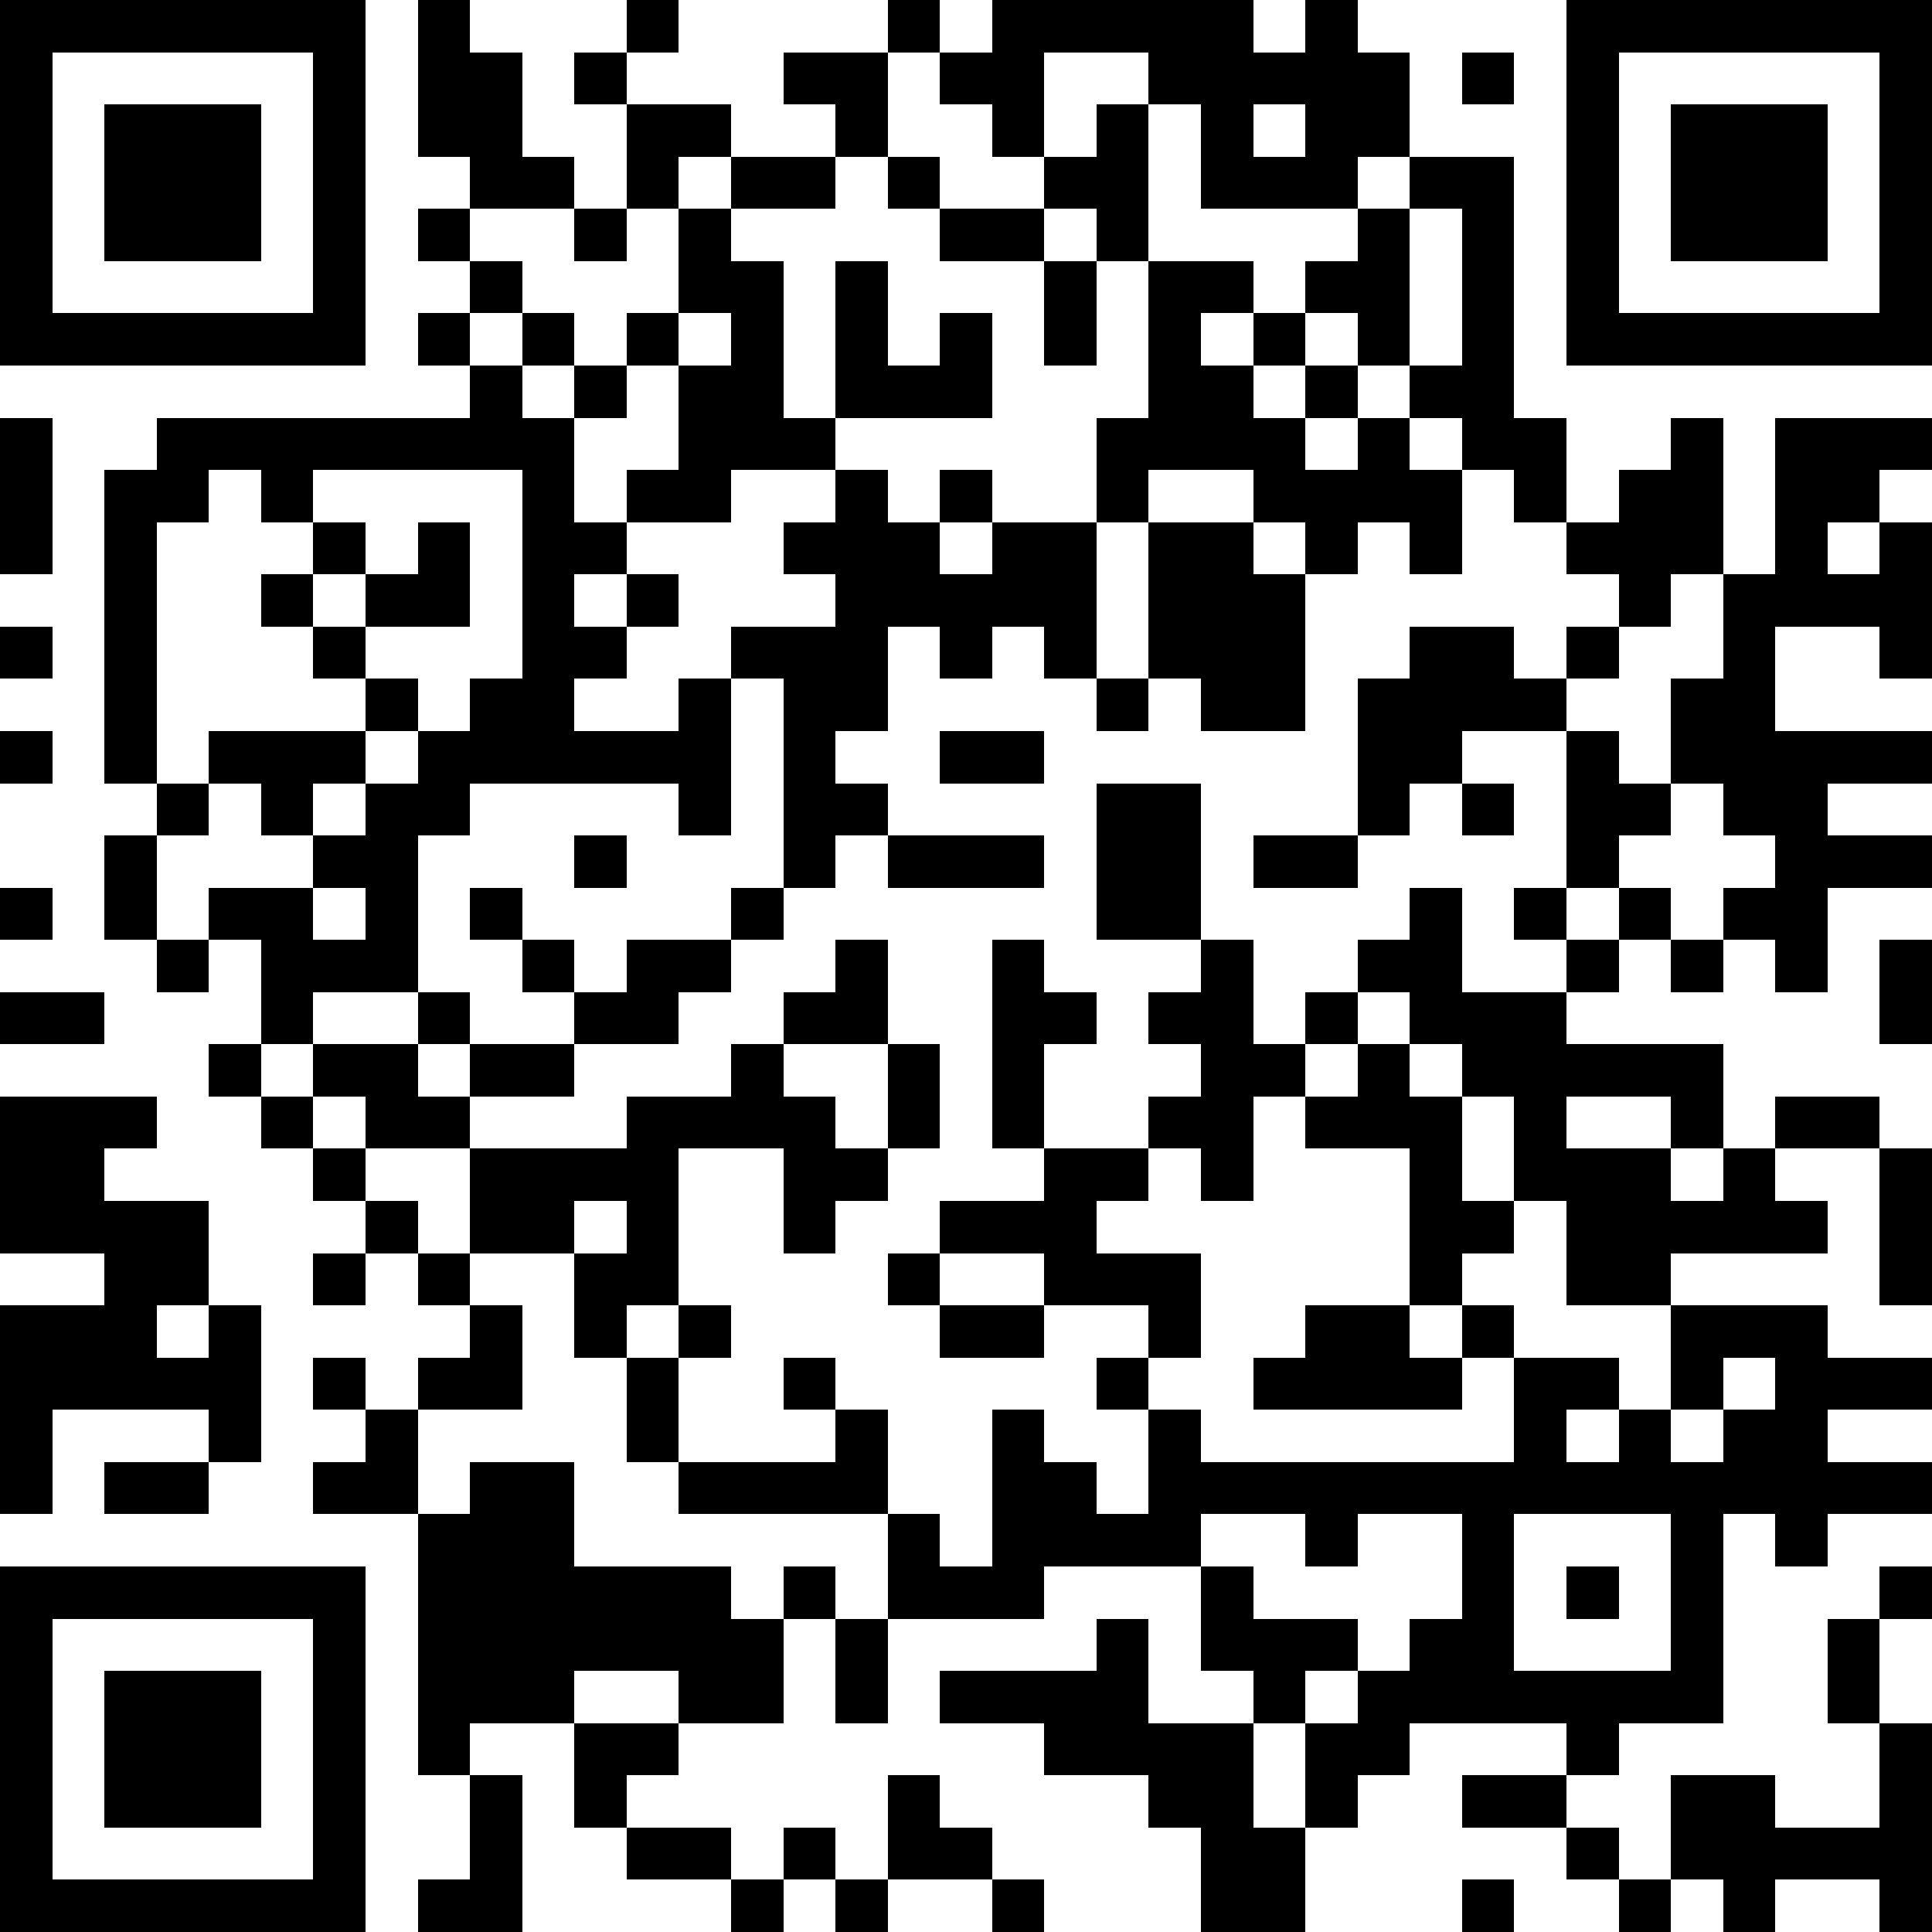 <svg shape-rendering="crispEdges" height="86" width="86" viewBox="0 0 37 37"><path fill="#FFFFFF" d="M0,0 h37v37H0z"></path><path fill="#000000" d="M0 0h7v1H0zM8 0h1v1H8zM12 0h1v1H12zM17 0h1v1H17zM19 0h5v1H19zM25 0h1v1H25zM30,0 h7v1H30zM0 1h1v1H0zM6 1h1v1H6zM8 1h2v1H8zM11 1h1v1H11zM15 1h2v1H15zM18 1h2v1H18zM22 1h5v1H22zM28 1h1v1H28zM30 1h1v1H30zM36,1 h1v1H36zM0 2h1v1H0zM2 2h3v1H2zM6 2h1v1H6zM8 2h2v1H8zM12 2h2v1H12zM16 2h1v1H16zM19 2h1v1H19zM21 2h1v1H21zM23 2h1v1H23zM25 2h2v1H25zM30 2h1v1H30zM32 2h3v1H32zM36,2 h1v1H36zM0 3h1v1H0zM2 3h3v1H2zM6 3h1v1H6zM9 3h2v1H9zM12 3h1v1H12zM14 3h2v1H14zM17 3h1v1H17zM20 3h2v1H20zM23 3h3v1H23zM27 3h2v1H27zM30 3h1v1H30zM32 3h3v1H32zM36,3 h1v1H36zM0 4h1v1H0zM2 4h3v1H2zM6 4h1v1H6zM8 4h1v1H8zM11 4h1v1H11zM13 4h1v1H13zM18 4h2v1H18zM21 4h1v1H21zM26 4h1v1H26zM28 4h1v1H28zM30 4h1v1H30zM32 4h3v1H32zM36,4 h1v1H36zM0 5h1v1H0zM6 5h1v1H6zM9 5h1v1H9zM13 5h2v1H13zM16 5h1v1H16zM20 5h1v1H20zM22 5h2v1H22zM25 5h2v1H25zM28 5h1v1H28zM30 5h1v1H30zM36,5 h1v1H36zM0 6h7v1H0zM8 6h1v1H8zM10 6h1v1H10zM12 6h1v1H12zM14 6h1v1H14zM16 6h1v1H16zM18 6h1v1H18zM20 6h1v1H20zM22 6h1v1H22zM24 6h1v1H24zM26 6h1v1H26zM28 6h1v1H28zM30,6 h7v1H30zM9 7h1v1H9zM11 7h1v1H11zM13 7h2v1H13zM16 7h3v1H16zM22 7h2v1H22zM25 7h1v1H25zM27 7h2v1H27zM0 8h1v1H0zM3 8h8v1H3zM13 8h3v1H13zM21 8h4v1H21zM26 8h1v1H26zM28 8h2v1H28zM32 8h1v1H32zM34,8 h3v1H34zM0 9h1v1H0zM2 9h2v1H2zM5 9h1v1H5zM10 9h1v1H10zM12 9h2v1H12zM16 9h1v1H16zM18 9h1v1H18zM21 9h1v1H21zM24 9h4v1H24zM29 9h1v1H29zM31 9h2v1H31zM34 9h2v1H34zM0 10h1v1H0zM2 10h1v1H2zM6 10h1v1H6zM8 10h1v1H8zM10 10h2v1H10zM15 10h3v1H15zM19 10h2v1H19zM22 10h2v1H22zM25 10h1v1H25zM27 10h1v1H27zM30 10h3v1H30zM34 10h1v1H34zM36,10 h1v1H36zM2 11h1v1H2zM5 11h1v1H5zM7 11h2v1H7zM10 11h1v1H10zM12 11h1v1H12zM16 11h5v1H16zM22 11h3v1H22zM31 11h1v1H31zM33,11 h4v1H33zM0 12h1v1H0zM2 12h1v1H2zM6 12h1v1H6zM10 12h2v1H10zM14 12h3v1H14zM18 12h1v1H18zM20 12h1v1H20zM22 12h3v1H22zM27 12h2v1H27zM30 12h1v1H30zM33 12h1v1H33zM36,12 h1v1H36zM2 13h1v1H2zM7 13h1v1H7zM9 13h2v1H9zM13 13h1v1H13zM15 13h2v1H15zM21 13h1v1H21zM23 13h2v1H23zM26 13h4v1H26zM32 13h2v1H32zM0 14h1v1H0zM2 14h1v1H2zM4 14h3v1H4zM8 14h6v1H8zM15 14h1v1H15zM18 14h2v1H18zM26 14h2v1H26zM30 14h1v1H30zM32,14 h5v1H32zM3 15h1v1H3zM5 15h1v1H5zM7 15h2v1H7zM13 15h1v1H13zM15 15h2v1H15zM21 15h2v1H21zM26 15h1v1H26zM28 15h1v1H28zM30 15h2v1H30zM33 15h2v1H33zM2 16h1v1H2zM6 16h2v1H6zM11 16h1v1H11zM15 16h1v1H15zM17 16h3v1H17zM21 16h2v1H21zM24 16h2v1H24zM30 16h1v1H30zM34,16 h3v1H34zM0 17h1v1H0zM2 17h1v1H2zM4 17h2v1H4zM7 17h1v1H7zM9 17h1v1H9zM14 17h1v1H14zM21 17h2v1H21zM27 17h1v1H27zM29 17h1v1H29zM31 17h1v1H31zM33 17h2v1H33zM3 18h1v1H3zM5 18h3v1H5zM10 18h1v1H10zM12 18h2v1H12zM16 18h1v1H16zM19 18h1v1H19zM23 18h1v1H23zM26 18h2v1H26zM30 18h1v1H30zM32 18h1v1H32zM34 18h1v1H34zM36,18 h1v1H36zM0 19h2v1H0zM5 19h1v1H5zM8 19h1v1H8zM11 19h2v1H11zM15 19h2v1H15zM19 19h2v1H19zM22 19h2v1H22zM25 19h1v1H25zM27 19h3v1H27zM36,19 h1v1H36zM4 20h1v1H4zM6 20h2v1H6zM9 20h2v1H9zM14 20h1v1H14zM17 20h1v1H17zM19 20h1v1H19zM23 20h2v1H23zM26 20h1v1H26zM28 20h5v1H28zM0 21h3v1H0zM5 21h1v1H5zM7 21h2v1H7zM12 21h4v1H12zM17 21h1v1H17zM19 21h1v1H19zM22 21h2v1H22zM25 21h3v1H25zM29 21h1v1H29zM32 21h1v1H32zM34 21h2v1H34zM0 22h2v1H0zM6 22h1v1H6zM9 22h4v1H9zM15 22h2v1H15zM20 22h2v1H20zM23 22h1v1H23zM27 22h1v1H27zM29 22h3v1H29zM33 22h1v1H33zM36,22 h1v1H36zM0 23h4v1H0zM7 23h1v1H7zM9 23h2v1H9zM12 23h1v1H12zM15 23h1v1H15zM18 23h3v1H18zM27 23h2v1H27zM30 23h5v1H30zM36,23 h1v1H36zM2 24h2v1H2zM6 24h1v1H6zM8 24h1v1H8zM11 24h2v1H11zM17 24h1v1H17zM20 24h3v1H20zM27 24h1v1H27zM30 24h2v1H30zM36,24 h1v1H36zM0 25h3v1H0zM4 25h1v1H4zM9 25h1v1H9zM11 25h1v1H11zM13 25h1v1H13zM18 25h2v1H18zM22 25h1v1H22zM25 25h2v1H25zM28 25h1v1H28zM32 25h3v1H32zM0 26h5v1H0zM6 26h1v1H6zM8 26h2v1H8zM12 26h1v1H12zM15 26h1v1H15zM21 26h1v1H21zM24 26h4v1H24zM29 26h2v1H29zM32 26h1v1H32zM34,26 h3v1H34zM0 27h1v1H0zM4 27h1v1H4zM7 27h1v1H7zM12 27h1v1H12zM16 27h1v1H16zM19 27h1v1H19zM22 27h1v1H22zM29 27h1v1H29zM31 27h1v1H31zM33 27h2v1H33zM0 28h1v1H0zM2 28h2v1H2zM6 28h2v1H6zM9 28h2v1H9zM13 28h4v1H13zM19 28h2v1H19zM22,28 h15v1H22zM8 29h3v1H8zM17 29h1v1H17zM19 29h4v1H19zM25 29h1v1H25zM28 29h1v1H28zM32 29h1v1H32zM34 29h1v1H34zM0 30h7v1H0zM8 30h6v1H8zM15 30h1v1H15zM17 30h3v1H17zM23 30h1v1H23zM28 30h1v1H28zM30 30h1v1H30zM32 30h1v1H32zM36,30 h1v1H36zM0 31h1v1H0zM6 31h1v1H6zM8 31h7v1H8zM16 31h1v1H16zM21 31h1v1H21zM23 31h3v1H23zM27 31h2v1H27zM32 31h1v1H32zM35 31h1v1H35zM0 32h1v1H0zM2 32h3v1H2zM6 32h1v1H6zM8 32h3v1H8zM13 32h2v1H13zM16 32h1v1H16zM18 32h4v1H18zM24 32h1v1H24zM26 32h7v1H26zM35 32h1v1H35zM0 33h1v1H0zM2 33h3v1H2zM6 33h1v1H6zM8 33h1v1H8zM11 33h2v1H11zM20 33h4v1H20zM25 33h2v1H25zM30 33h1v1H30zM36,33 h1v1H36zM0 34h1v1H0zM2 34h3v1H2zM6 34h1v1H6zM9 34h1v1H9zM11 34h1v1H11zM17 34h1v1H17zM22 34h2v1H22zM25 34h1v1H25zM28 34h2v1H28zM32 34h2v1H32zM36,34 h1v1H36zM0 35h1v1H0zM6 35h1v1H6zM9 35h1v1H9zM12 35h2v1H12zM15 35h1v1H15zM17 35h2v1H17zM23 35h2v1H23zM30 35h1v1H30zM32,35 h5v1H32zM0 36h7v1H0zM8 36h2v1H8zM14 36h1v1H14zM16 36h1v1H16zM19 36h1v1H19zM23 36h2v1H23zM28 36h1v1H28zM31 36h1v1H31zM33 36h1v1H33zM36,36 h1v1H36z"></path></svg>